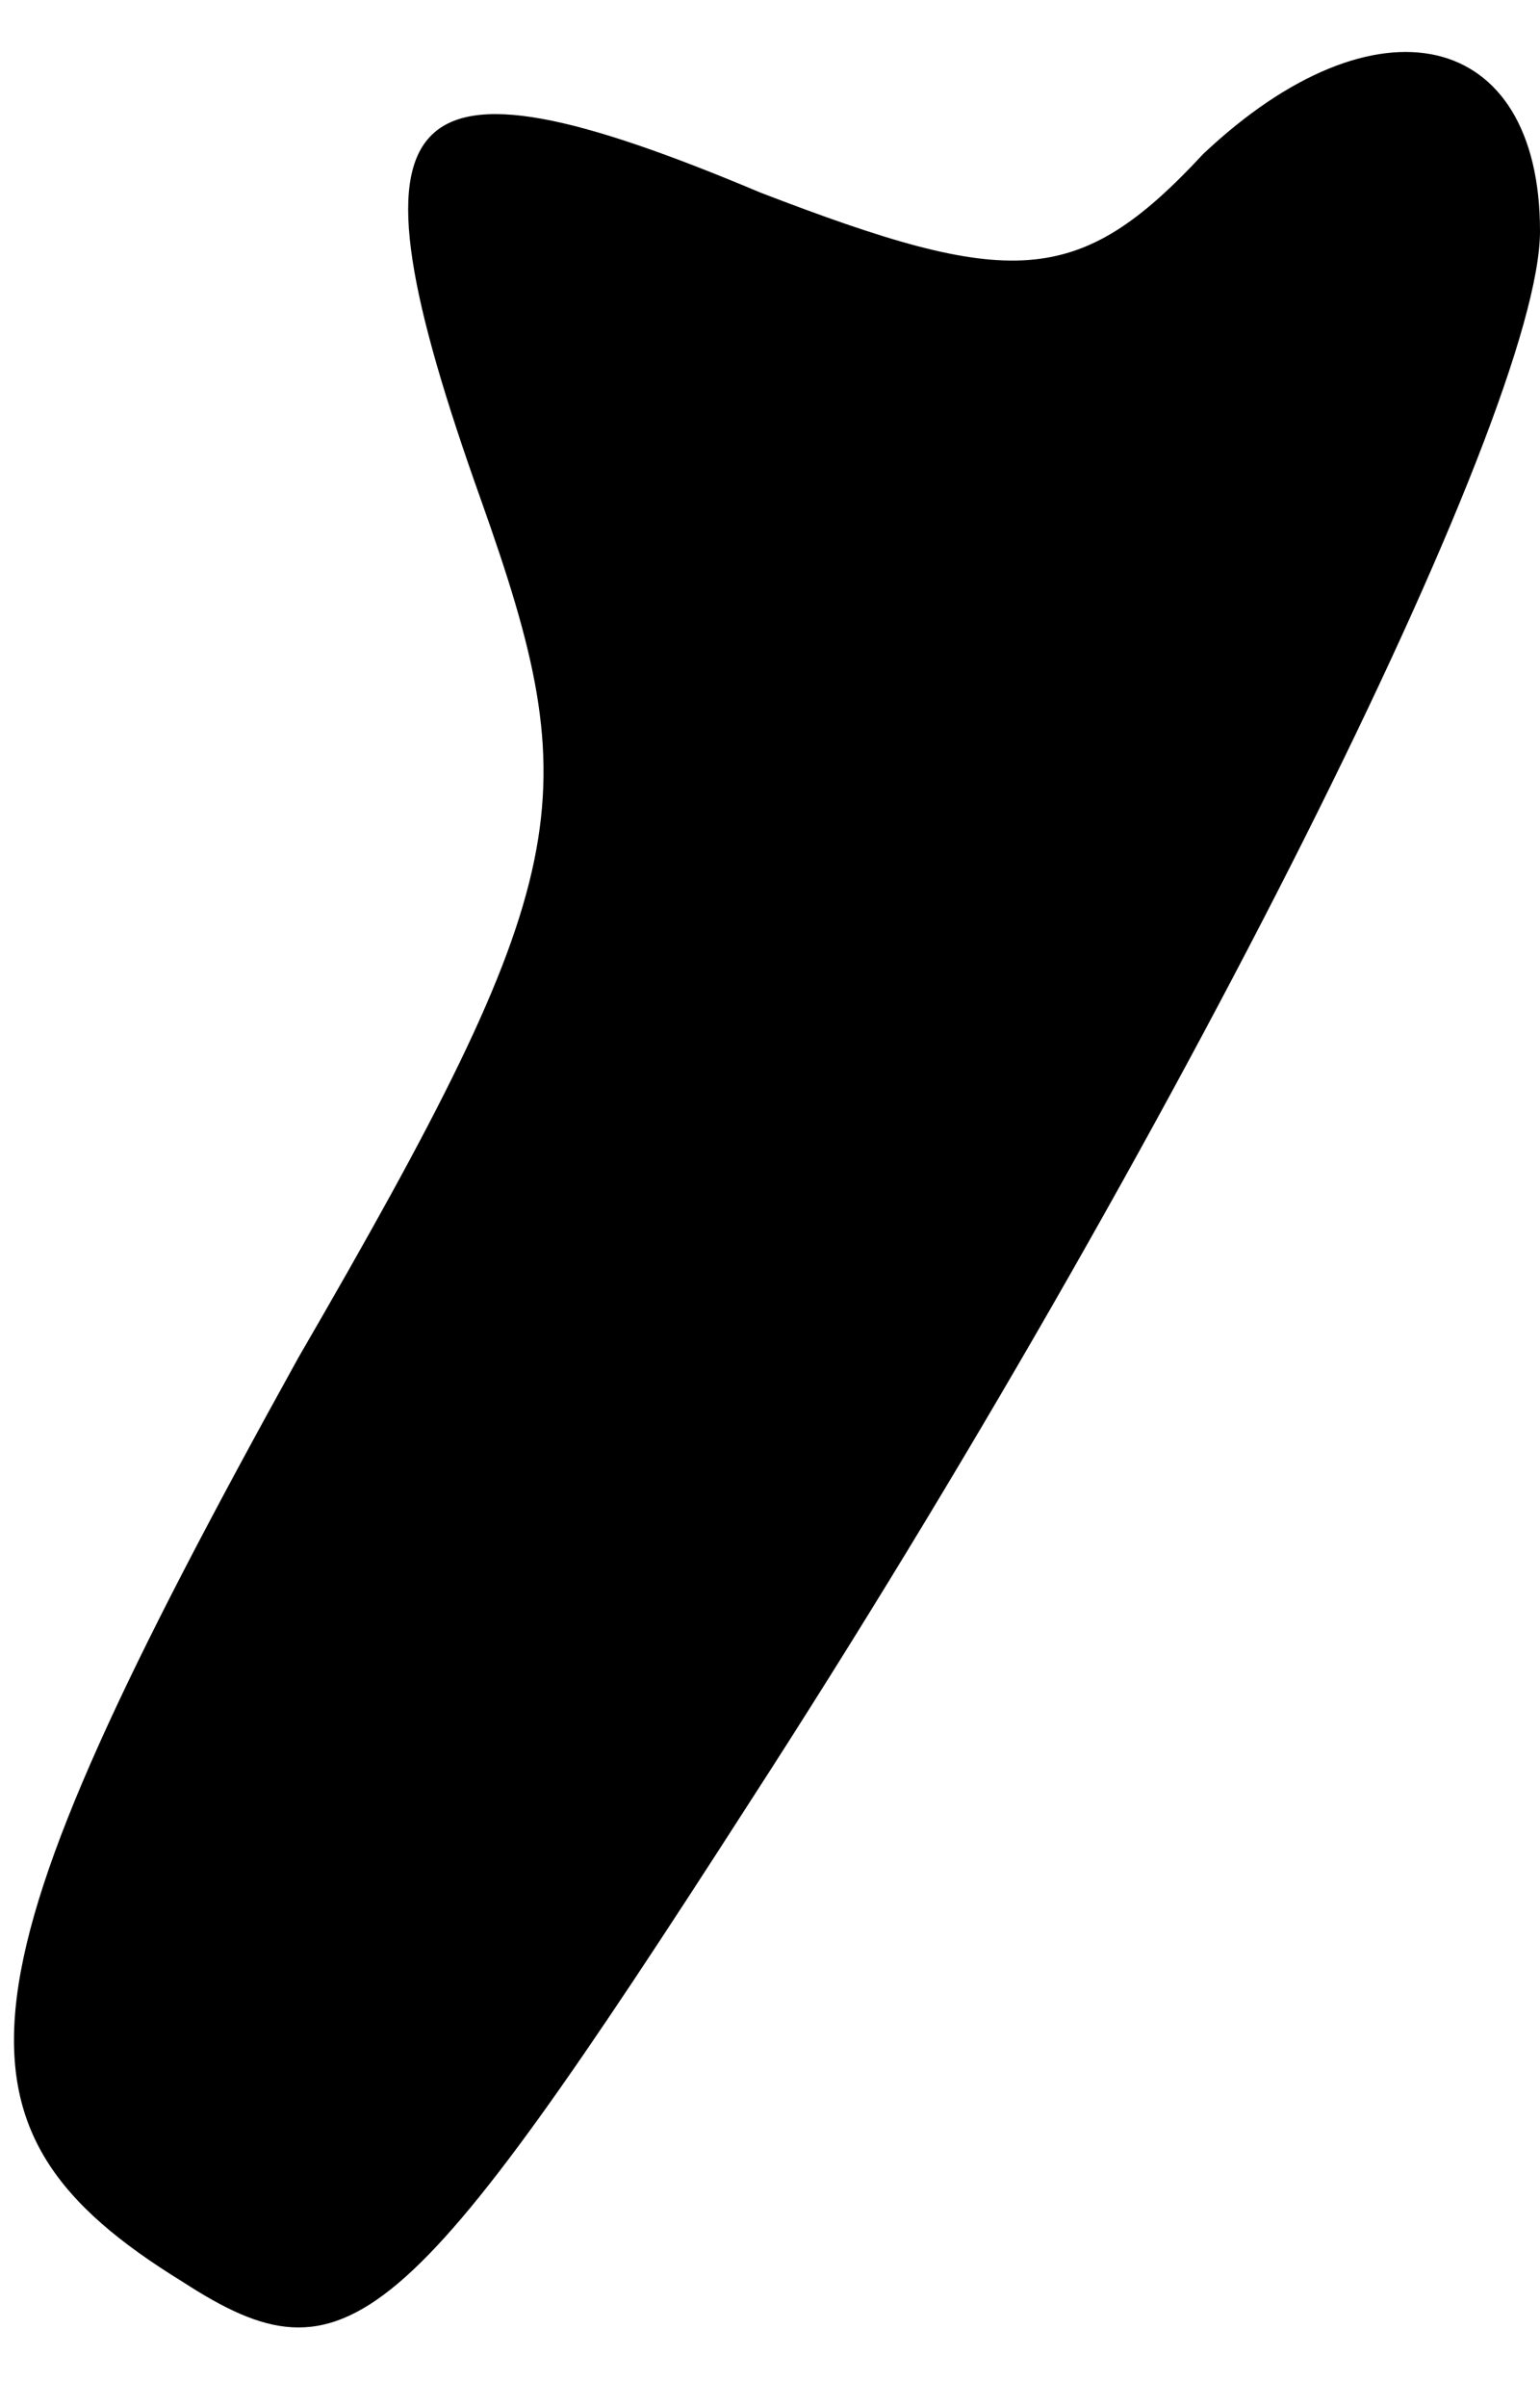 <?xml version="1.0" standalone="no"?>
<!DOCTYPE svg PUBLIC "-//W3C//DTD SVG 20010904//EN"
 "http://www.w3.org/TR/2001/REC-SVG-20010904/DTD/svg10.dtd">
<svg version="1.0" xmlns="http://www.w3.org/2000/svg"
 width="16pt" height="25pt" viewBox="0 0 16 25"
 preserveAspectRatio="xMidYMid meet">
<g transform="translate(0,25) scale(0.1,-0.1)"
fill="#000000" stroke="none">
<path fill="#000000" stroke="none" d="M125 234 c-13 -14 -20 -14 -46 -4 -38
16 -44 10 -29 -32 11 -31 10 -39 -19 -89 -36 -65 -38 -80 -12 -96 17 -11 23
-6 59 50 44 68 82 144 82 163 0 21 -17 25 -35 8z"/>
</g>
</svg>
